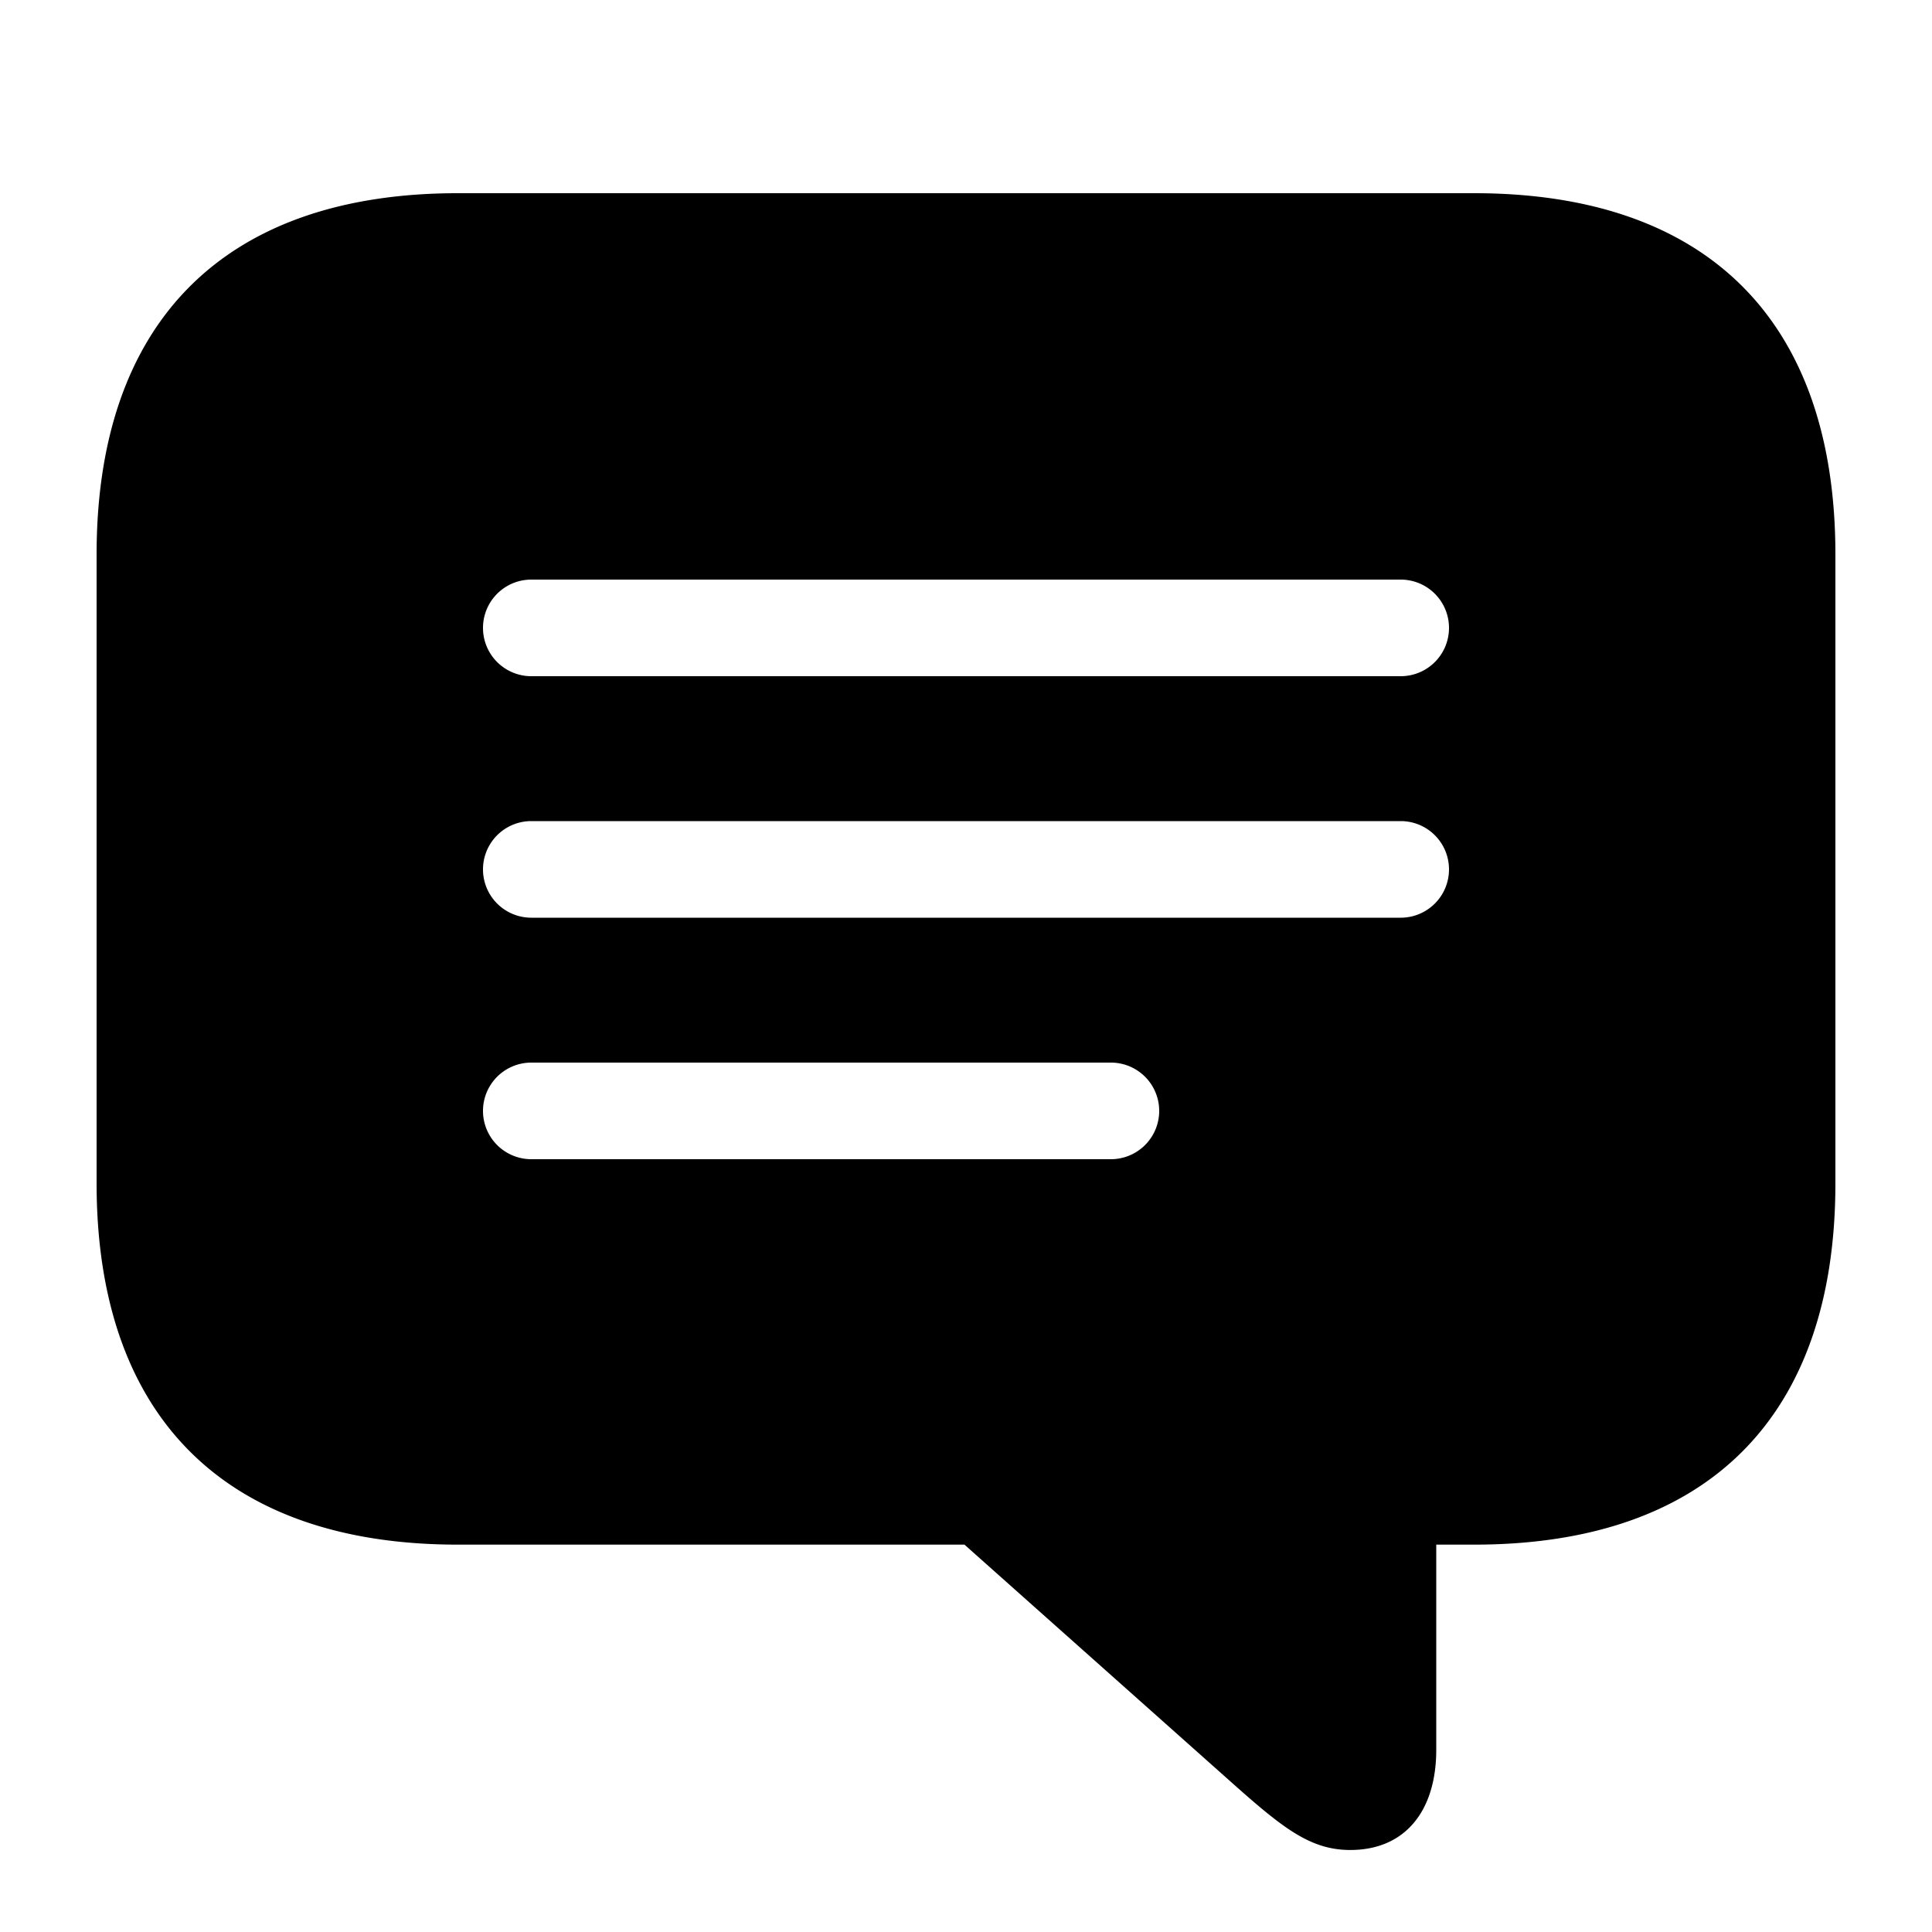 <svg xmlns="http://www.w3.org/2000/svg" viewBox="0 0 20 20">
  <path fill="currentColor" d="M15.26 2C17.693 2 19 3.34 19 5.74v6.51c0 2.401-1.307 3.74-3.74 3.74h-.392v2.124c0 .629-.319 1.037-.89 1.037-.4 0-.679-.212-1.177-.653L9.984 15.99H4.74C2.307 15.99 1 14.643 1 12.25V5.74C1 3.348 2.307 2 4.74 2Zm-3.76 9h-6a.5.5 0 1 0 0 1h6a.5.5 0 1 0 0-1Zm3-2.5h-9a.5.5 0 0 0 0 1h9a.5.5 0 1 0 0-1Zm0-2.5h-9a.5.5 0 0 0 0 1h9a.5.5 0 1 0 0-1Z"/>
</svg>
